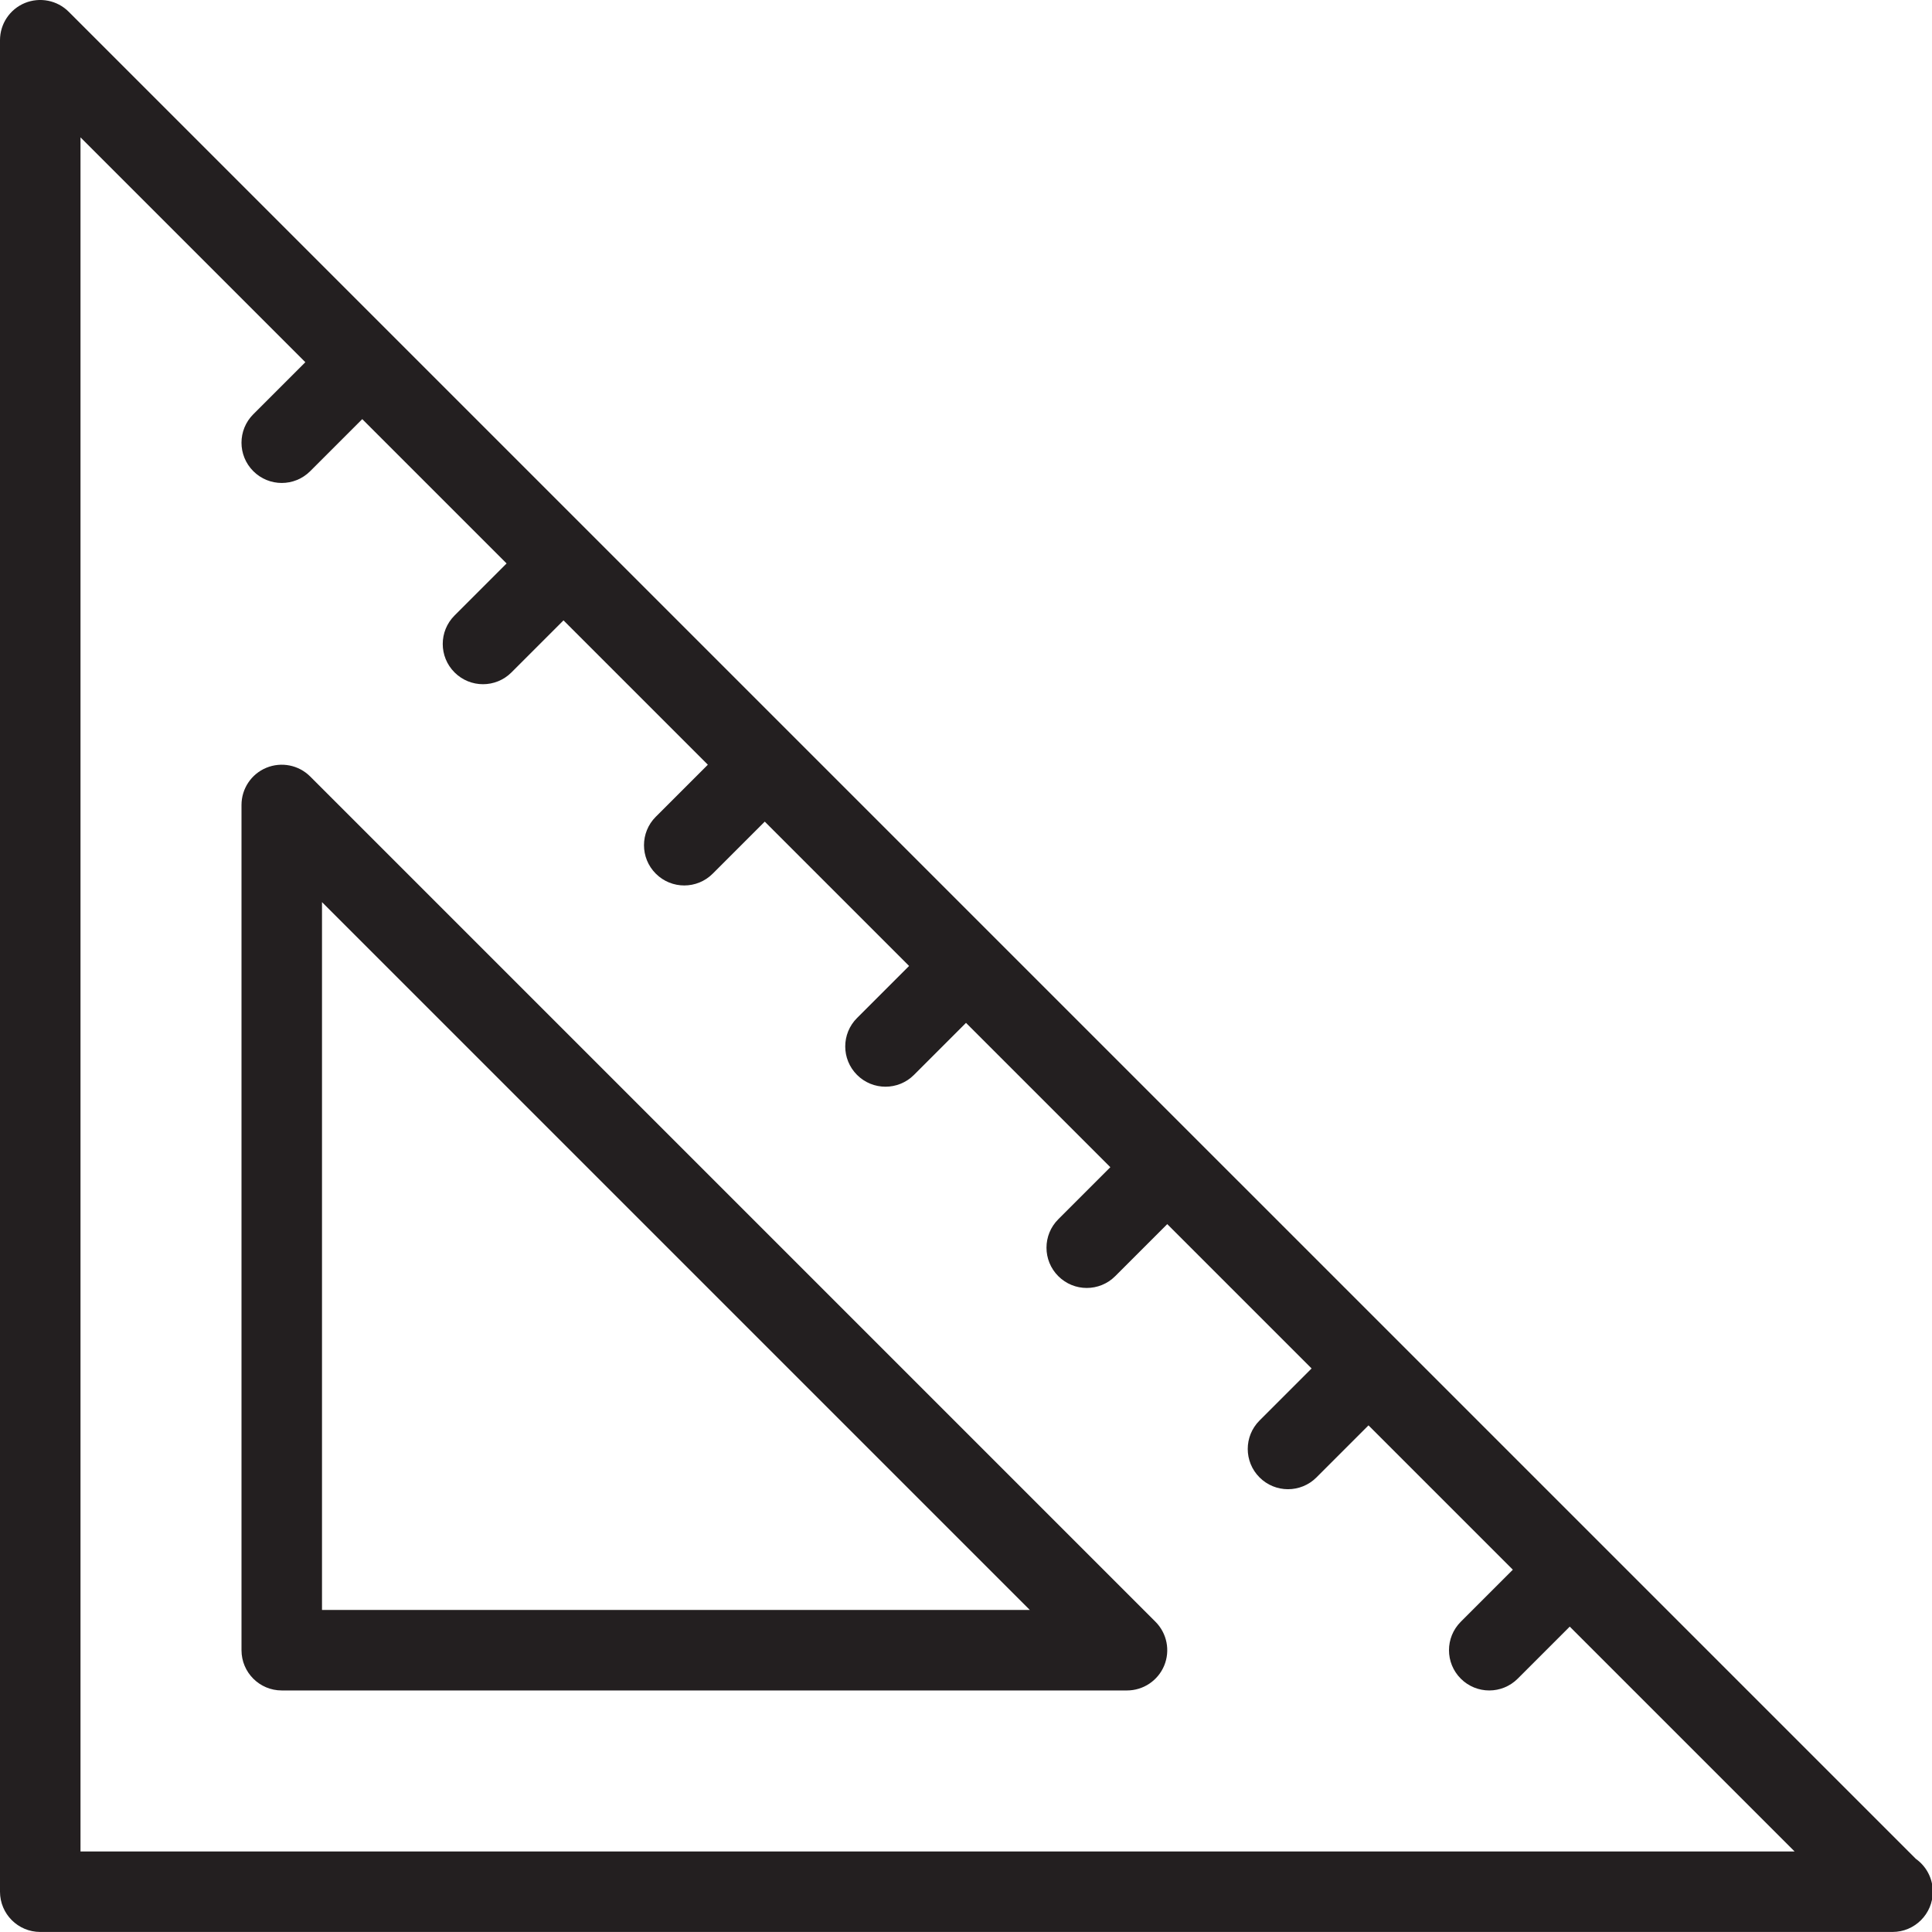 <?xml version="1.0" encoding="utf-8"?>
<!-- Generator: Adobe Illustrator 17.0.0, SVG Export Plug-In . SVG Version: 6.00 Build 0)  -->
<!DOCTYPE svg PUBLIC "-//W3C//DTD SVG 1.1//EN" "http://www.w3.org/Graphics/SVG/1.1/DTD/svg11.dtd">
<svg version="1.1" id="Layer_1" xmlns="http://www.w3.org/2000/svg" xmlns:xlink="http://www.w3.org/1999/xlink" x="0px" y="0px"
	 width="48px" height="48px" viewBox="0 0 48 48" enable-background="new 0 0 48 48" xml:space="preserve">
<g>
	<path fill="#231F20" d="M47.599,46.183L1.707,0.292c-0.286-0.286-0.716-0.37-1.09-0.217C0.243,0.23,0,0.594,0,0.999v46
		c0,0.552,0.447,1,1,1h46c0.007,0,0.015,0,0.019,0c0.553,0,1-0.448,1.001-1C48.02,46.662,47.854,46.364,47.599,46.183z M2,45.999
		V3.413l5.586,5.586l-1.293,1.293c-0.391,0.391-0.391,1.023,0,1.414C6.488,11.901,6.744,11.999,7,11.999s0.512-0.098,0.707-0.293
		L9,10.413l3.586,3.586l-1.293,1.293c-0.391,0.391-0.391,1.023,0,1.414c0.195,0.195,0.451,0.293,0.707,0.293
		s0.512-0.098,0.707-0.293L14,15.413l3.586,3.586l-1.293,1.293c-0.391,0.39-0.391,1.023,0,1.414
		c0.195,0.195,0.451,0.293,0.707,0.293s0.512-0.098,0.707-0.293L19,20.413l3.586,3.586l-1.293,1.293
		c-0.391,0.39-0.391,1.023,0,1.414c0.195,0.195,0.451,0.293,0.707,0.293s0.512-0.098,0.707-0.293L24,25.413l3.586,3.586
		l-1.293,1.293c-0.391,0.39-0.391,1.023,0,1.414c0.195,0.195,0.451,0.293,0.707,0.293s0.512-0.098,0.707-0.293L29,30.413
		l3.586,3.586l-1.293,1.293c-0.391,0.391-0.391,1.023,0,1.414c0.195,0.195,0.451,0.293,0.707,0.293s0.512-0.098,0.707-0.293
		L34,35.413l3.586,3.586l-1.293,1.293c-0.391,0.391-0.391,1.023,0,1.414c0.195,0.195,0.451,0.293,0.707,0.293
		s0.512-0.098,0.707-0.293L39,40.413l5.586,5.586H2z"/>
	<path fill="#231F20" d="M7.707,19.292c-0.286-0.286-0.715-0.371-1.09-0.217C6.243,19.23,6,19.595,6,19.999v21c0,0.552,0.447,1,1,1
		h21c0.404,0,0.769-0.244,0.924-0.617c0.155-0.374,0.069-0.804-0.217-1.09L7.707,19.292z M8,39.999V22.413l17.586,17.586H8z"/>
</g>
</svg>
